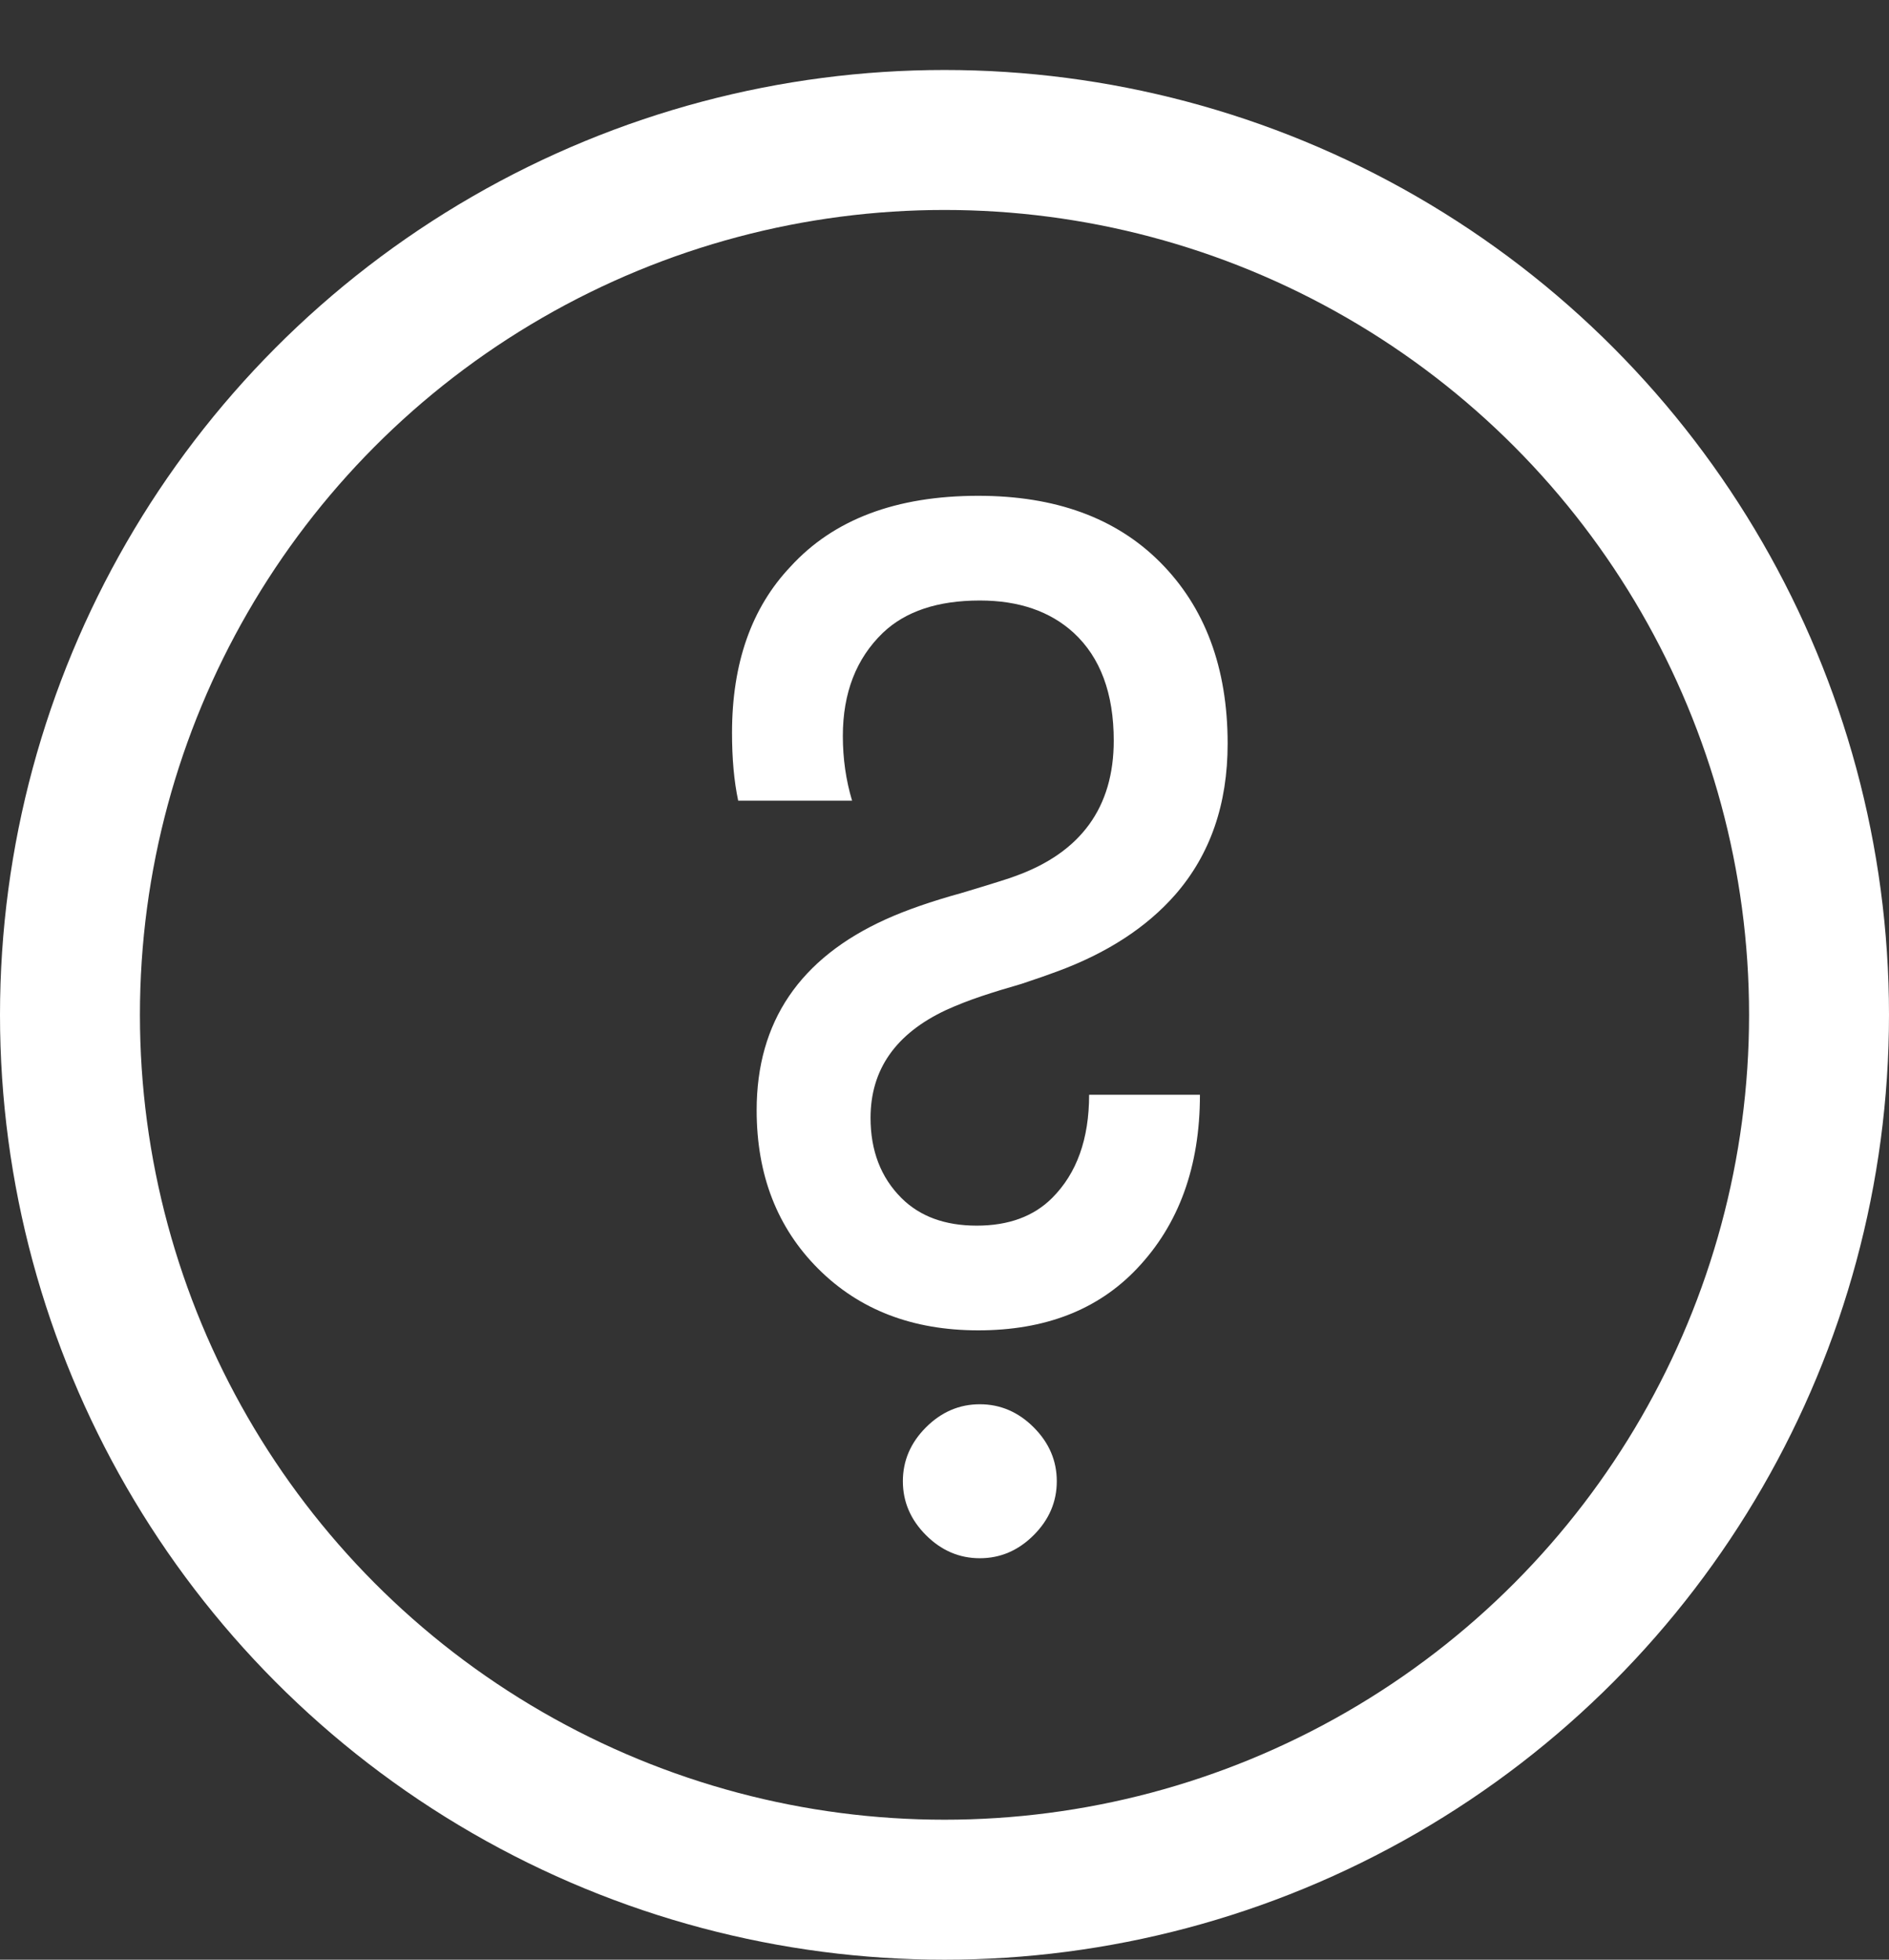 <svg width="27" height="28" viewBox="0 0 27 28" fill="none" xmlns="http://www.w3.org/2000/svg">
<rect x="0" y="0" width="27" height="28" fill="#333333" stroke="none"/>
<path d="M15.567 15.642H17.151C17.151 16.669 16.85 17.497 16.249 18.128C15.692 18.715 14.936 19.008 13.983 19.008C13.044 19.008 12.282 18.715 11.695 18.128C11.108 17.541 10.815 16.786 10.815 15.862C10.815 14.601 11.431 13.691 12.663 13.134C12.956 13.002 13.316 12.877 13.741 12.76C14.181 12.628 14.438 12.547 14.511 12.518C15.45 12.181 15.919 11.535 15.919 10.582C15.919 9.907 15.728 9.394 15.347 9.042C15.01 8.734 14.562 8.58 14.005 8.58C13.404 8.58 12.942 8.734 12.619 9.042C12.238 9.409 12.047 9.9 12.047 10.516C12.047 10.839 12.091 11.147 12.179 11.44H10.551C10.492 11.161 10.463 10.839 10.463 10.472C10.463 9.475 10.742 8.683 11.299 8.096C11.915 7.421 12.81 7.084 13.983 7.084C15.083 7.084 15.948 7.399 16.579 8.03C17.224 8.675 17.547 9.541 17.547 10.626C17.547 11.491 17.298 12.21 16.799 12.782C16.388 13.251 15.824 13.618 15.105 13.882C14.988 13.926 14.819 13.985 14.599 14.058C14.394 14.117 14.203 14.175 14.027 14.234C13.851 14.293 13.682 14.359 13.521 14.432C12.802 14.769 12.443 15.283 12.443 15.972C12.443 16.441 12.59 16.823 12.883 17.116C13.147 17.38 13.506 17.512 13.961 17.512C14.416 17.512 14.775 17.38 15.039 17.116C15.391 16.764 15.567 16.273 15.567 15.642ZM13.235 21.934C13.015 21.714 12.905 21.457 12.905 21.164C12.905 20.871 13.015 20.614 13.235 20.394C13.455 20.174 13.712 20.064 14.005 20.064C14.298 20.064 14.555 20.174 14.775 20.394C14.995 20.614 15.105 20.871 15.105 21.164C15.105 21.457 14.995 21.714 14.775 21.934C14.555 22.154 14.298 22.264 14.005 22.264C13.712 22.264 13.455 22.154 13.235 21.934Z" fill="white"/>
<circle cx="13.5" cy="14.5" r="12.5" stroke="white" stroke-width="2"/>
</svg>
